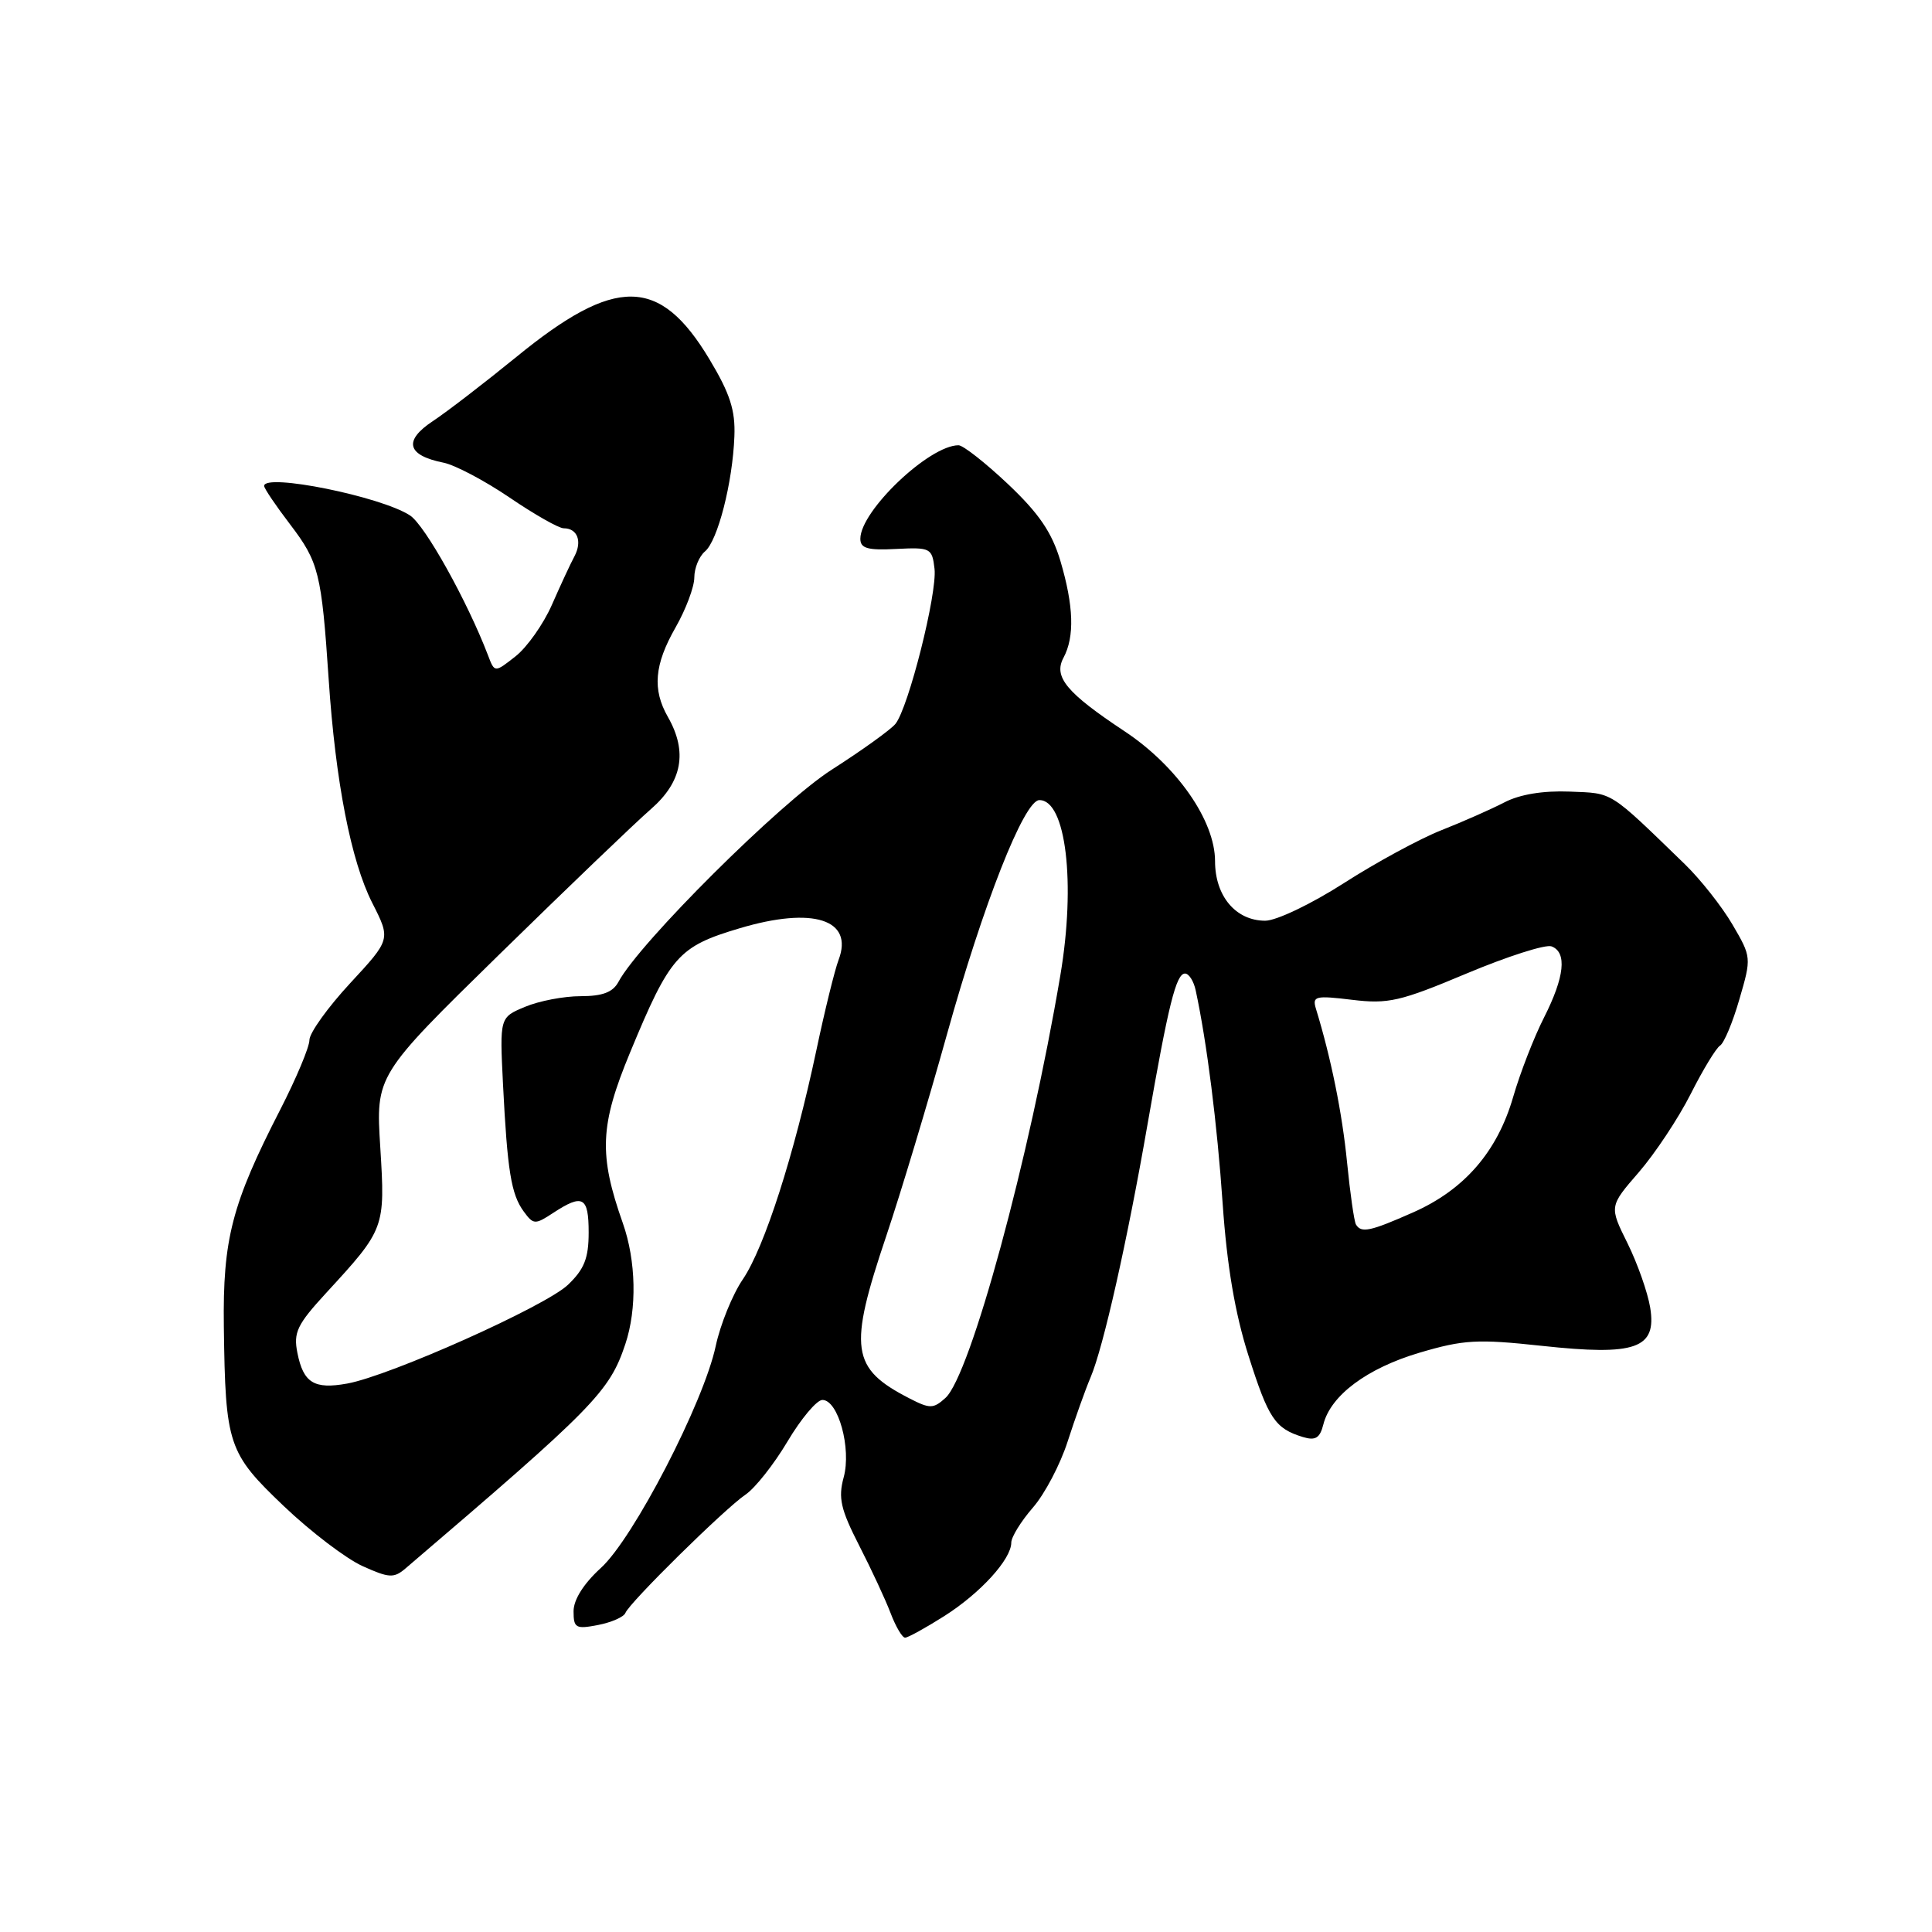 <?xml version="1.0" encoding="UTF-8" standalone="no"?>
<!DOCTYPE svg PUBLIC "-//W3C//DTD SVG 1.1//EN" "http://www.w3.org/Graphics/SVG/1.1/DTD/svg11.dtd" >
<svg xmlns="http://www.w3.org/2000/svg" xmlns:xlink="http://www.w3.org/1999/xlink" version="1.1" viewBox="0 0 256 256">
 <g >
 <path fill="currentColor"
d=" M 125.12 214.14 C 129.91 211.10 134.00 206.61 134.00 204.40 C 134.00 203.67 135.28 201.59 136.85 199.78 C 138.43 197.98 140.50 194.03 141.47 191.00 C 142.45 187.97 143.81 184.15 144.51 182.50 C 146.20 178.53 149.37 164.43 152.05 149.00 C 154.81 133.16 155.84 129.00 157.02 129.00 C 157.54 129.00 158.18 130.01 158.44 131.25 C 159.92 138.14 161.28 148.90 162.01 159.50 C 162.58 167.74 163.65 174.05 165.43 179.63 C 168.08 187.98 168.95 189.28 172.63 190.41 C 174.31 190.92 174.89 190.56 175.35 188.75 C 176.31 184.90 181.14 181.30 188.09 179.24 C 193.95 177.51 195.76 177.41 204.29 178.33 C 216.76 179.68 219.54 178.70 218.66 173.27 C 218.33 171.26 216.98 167.42 215.65 164.73 C 213.23 159.85 213.23 159.85 217.16 155.32 C 219.31 152.83 222.40 148.17 224.02 144.97 C 225.63 141.77 227.39 138.88 227.91 138.55 C 228.44 138.23 229.60 135.46 230.48 132.40 C 232.09 126.89 232.08 126.81 229.55 122.49 C 228.15 120.10 225.31 116.51 223.25 114.51 C 213.08 104.66 213.82 105.13 208.00 104.89 C 204.46 104.75 201.37 105.26 199.34 106.32 C 197.60 107.22 193.85 108.88 191.01 110.00 C 188.16 111.12 182.34 114.28 178.07 117.02 C 173.75 119.79 169.12 122.00 167.65 122.00 C 163.75 122.00 161.00 118.74 161.00 114.11 C 161.00 108.75 155.95 101.49 149.00 96.89 C 141.32 91.80 139.56 89.69 140.92 87.15 C 142.41 84.37 142.27 80.28 140.51 74.33 C 139.38 70.54 137.67 68.03 133.57 64.15 C 130.57 61.32 127.62 59.00 127.01 59.00 C 123.13 59.00 114.00 67.69 114.00 71.39 C 114.00 72.66 114.96 72.94 118.75 72.74 C 123.30 72.51 123.51 72.62 123.83 75.37 C 124.20 78.63 120.38 93.77 118.65 95.92 C 118.02 96.69 114.21 99.43 110.19 102.00 C 103.40 106.34 84.71 124.93 81.95 130.10 C 81.21 131.48 79.84 132.00 76.93 132.00 C 74.73 132.00 71.42 132.63 69.57 133.41 C 66.21 134.81 66.21 134.81 66.65 143.66 C 67.23 155.15 67.73 158.25 69.39 160.52 C 70.69 162.29 70.89 162.30 73.34 160.69 C 77.23 158.15 78.00 158.58 78.00 163.31 C 78.00 166.72 77.42 168.18 75.25 170.25 C 72.27 173.09 51.69 182.30 46.00 183.33 C 41.63 184.12 40.20 183.24 39.41 179.28 C 38.86 176.56 39.36 175.52 43.22 171.32 C 51.01 162.85 51.05 162.74 50.39 152.04 C 49.79 142.50 49.79 142.50 66.15 126.48 C 75.14 117.68 84.19 109.00 86.25 107.21 C 90.40 103.60 91.14 99.62 88.50 95.00 C 86.42 91.36 86.70 88.07 89.51 83.15 C 90.88 80.75 92.00 77.77 92.00 76.52 C 92.00 75.27 92.64 73.72 93.41 73.07 C 95.10 71.67 97.08 63.95 97.31 57.82 C 97.45 54.36 96.73 52.14 93.99 47.58 C 87.41 36.62 81.56 36.56 68.43 47.29 C 64.24 50.70 59.26 54.54 57.34 55.81 C 53.42 58.41 53.93 60.34 58.78 61.31 C 60.28 61.61 64.21 63.68 67.51 65.92 C 70.80 68.16 74.04 70.00 74.69 70.00 C 76.51 70.00 77.17 71.72 76.12 73.71 C 75.59 74.69 74.25 77.59 73.13 80.14 C 72.01 82.69 69.84 85.76 68.32 86.96 C 65.54 89.15 65.54 89.15 64.66 86.82 C 61.92 79.66 56.32 69.60 54.33 68.30 C 50.51 65.79 35.00 62.66 35.00 64.39 C 35.00 64.72 36.56 67.02 38.46 69.51 C 42.24 74.47 42.61 75.95 43.55 90.00 C 44.46 103.60 46.51 114.10 49.33 119.65 C 51.78 124.47 51.78 124.47 46.39 130.29 C 43.42 133.50 41.00 136.88 41.00 137.81 C 41.00 138.74 39.26 142.88 37.15 147.00 C 30.71 159.54 29.51 164.19 29.66 175.80 C 29.87 191.50 30.21 192.52 37.63 199.59 C 41.18 202.97 45.87 206.54 48.05 207.52 C 51.57 209.11 52.20 209.14 53.75 207.81 C 78.78 186.43 80.75 184.42 82.86 178.10 C 84.42 173.44 84.29 167.07 82.53 162.08 C 79.32 152.99 79.48 149.14 83.48 139.48 C 88.79 126.65 89.87 125.42 98.01 123.00 C 107.73 120.10 113.15 121.83 111.12 127.18 C 110.61 128.52 109.28 133.92 108.17 139.18 C 105.23 153.05 101.30 165.27 98.44 169.50 C 97.06 171.52 95.45 175.50 94.84 178.34 C 93.25 185.84 83.92 203.87 79.61 207.77 C 77.34 209.84 76.00 211.96 76.00 213.50 C 76.00 215.73 76.30 215.89 79.25 215.32 C 81.04 214.97 82.67 214.25 82.87 213.72 C 83.41 212.34 96.06 199.88 98.79 198.04 C 100.05 197.19 102.55 194.03 104.35 191.00 C 106.15 187.97 108.23 185.50 108.97 185.50 C 111.07 185.50 112.84 191.94 111.79 195.76 C 111.05 198.49 111.39 199.98 113.83 204.76 C 115.45 207.92 117.33 211.96 118.01 213.75 C 118.69 215.54 119.55 217.00 119.93 217.00 C 120.30 217.00 122.64 215.71 125.12 214.14 Z  M 120.50 185.29 C 112.76 181.31 112.39 178.74 117.45 163.73 C 119.34 158.11 122.95 146.13 125.46 137.12 C 130.29 119.77 135.70 106.05 137.71 106.02 C 141.24 105.96 142.57 117.00 140.50 129.24 C 136.41 153.48 128.58 182.27 125.27 185.24 C 123.67 186.68 123.22 186.69 120.50 185.29 Z  M 179.67 162.25 C 179.43 161.84 178.90 158.12 178.49 154.00 C 177.85 147.50 176.37 140.19 174.37 133.67 C 173.86 131.99 174.28 131.89 179.16 132.48 C 183.94 133.06 185.52 132.70 194.34 128.99 C 199.75 126.72 204.81 125.10 205.59 125.40 C 207.66 126.19 207.32 129.44 204.59 134.83 C 203.26 137.44 201.42 142.18 200.50 145.36 C 198.39 152.63 194.02 157.66 187.22 160.66 C 181.55 163.17 180.37 163.42 179.67 162.25 Z "/>
</g>
</svg>